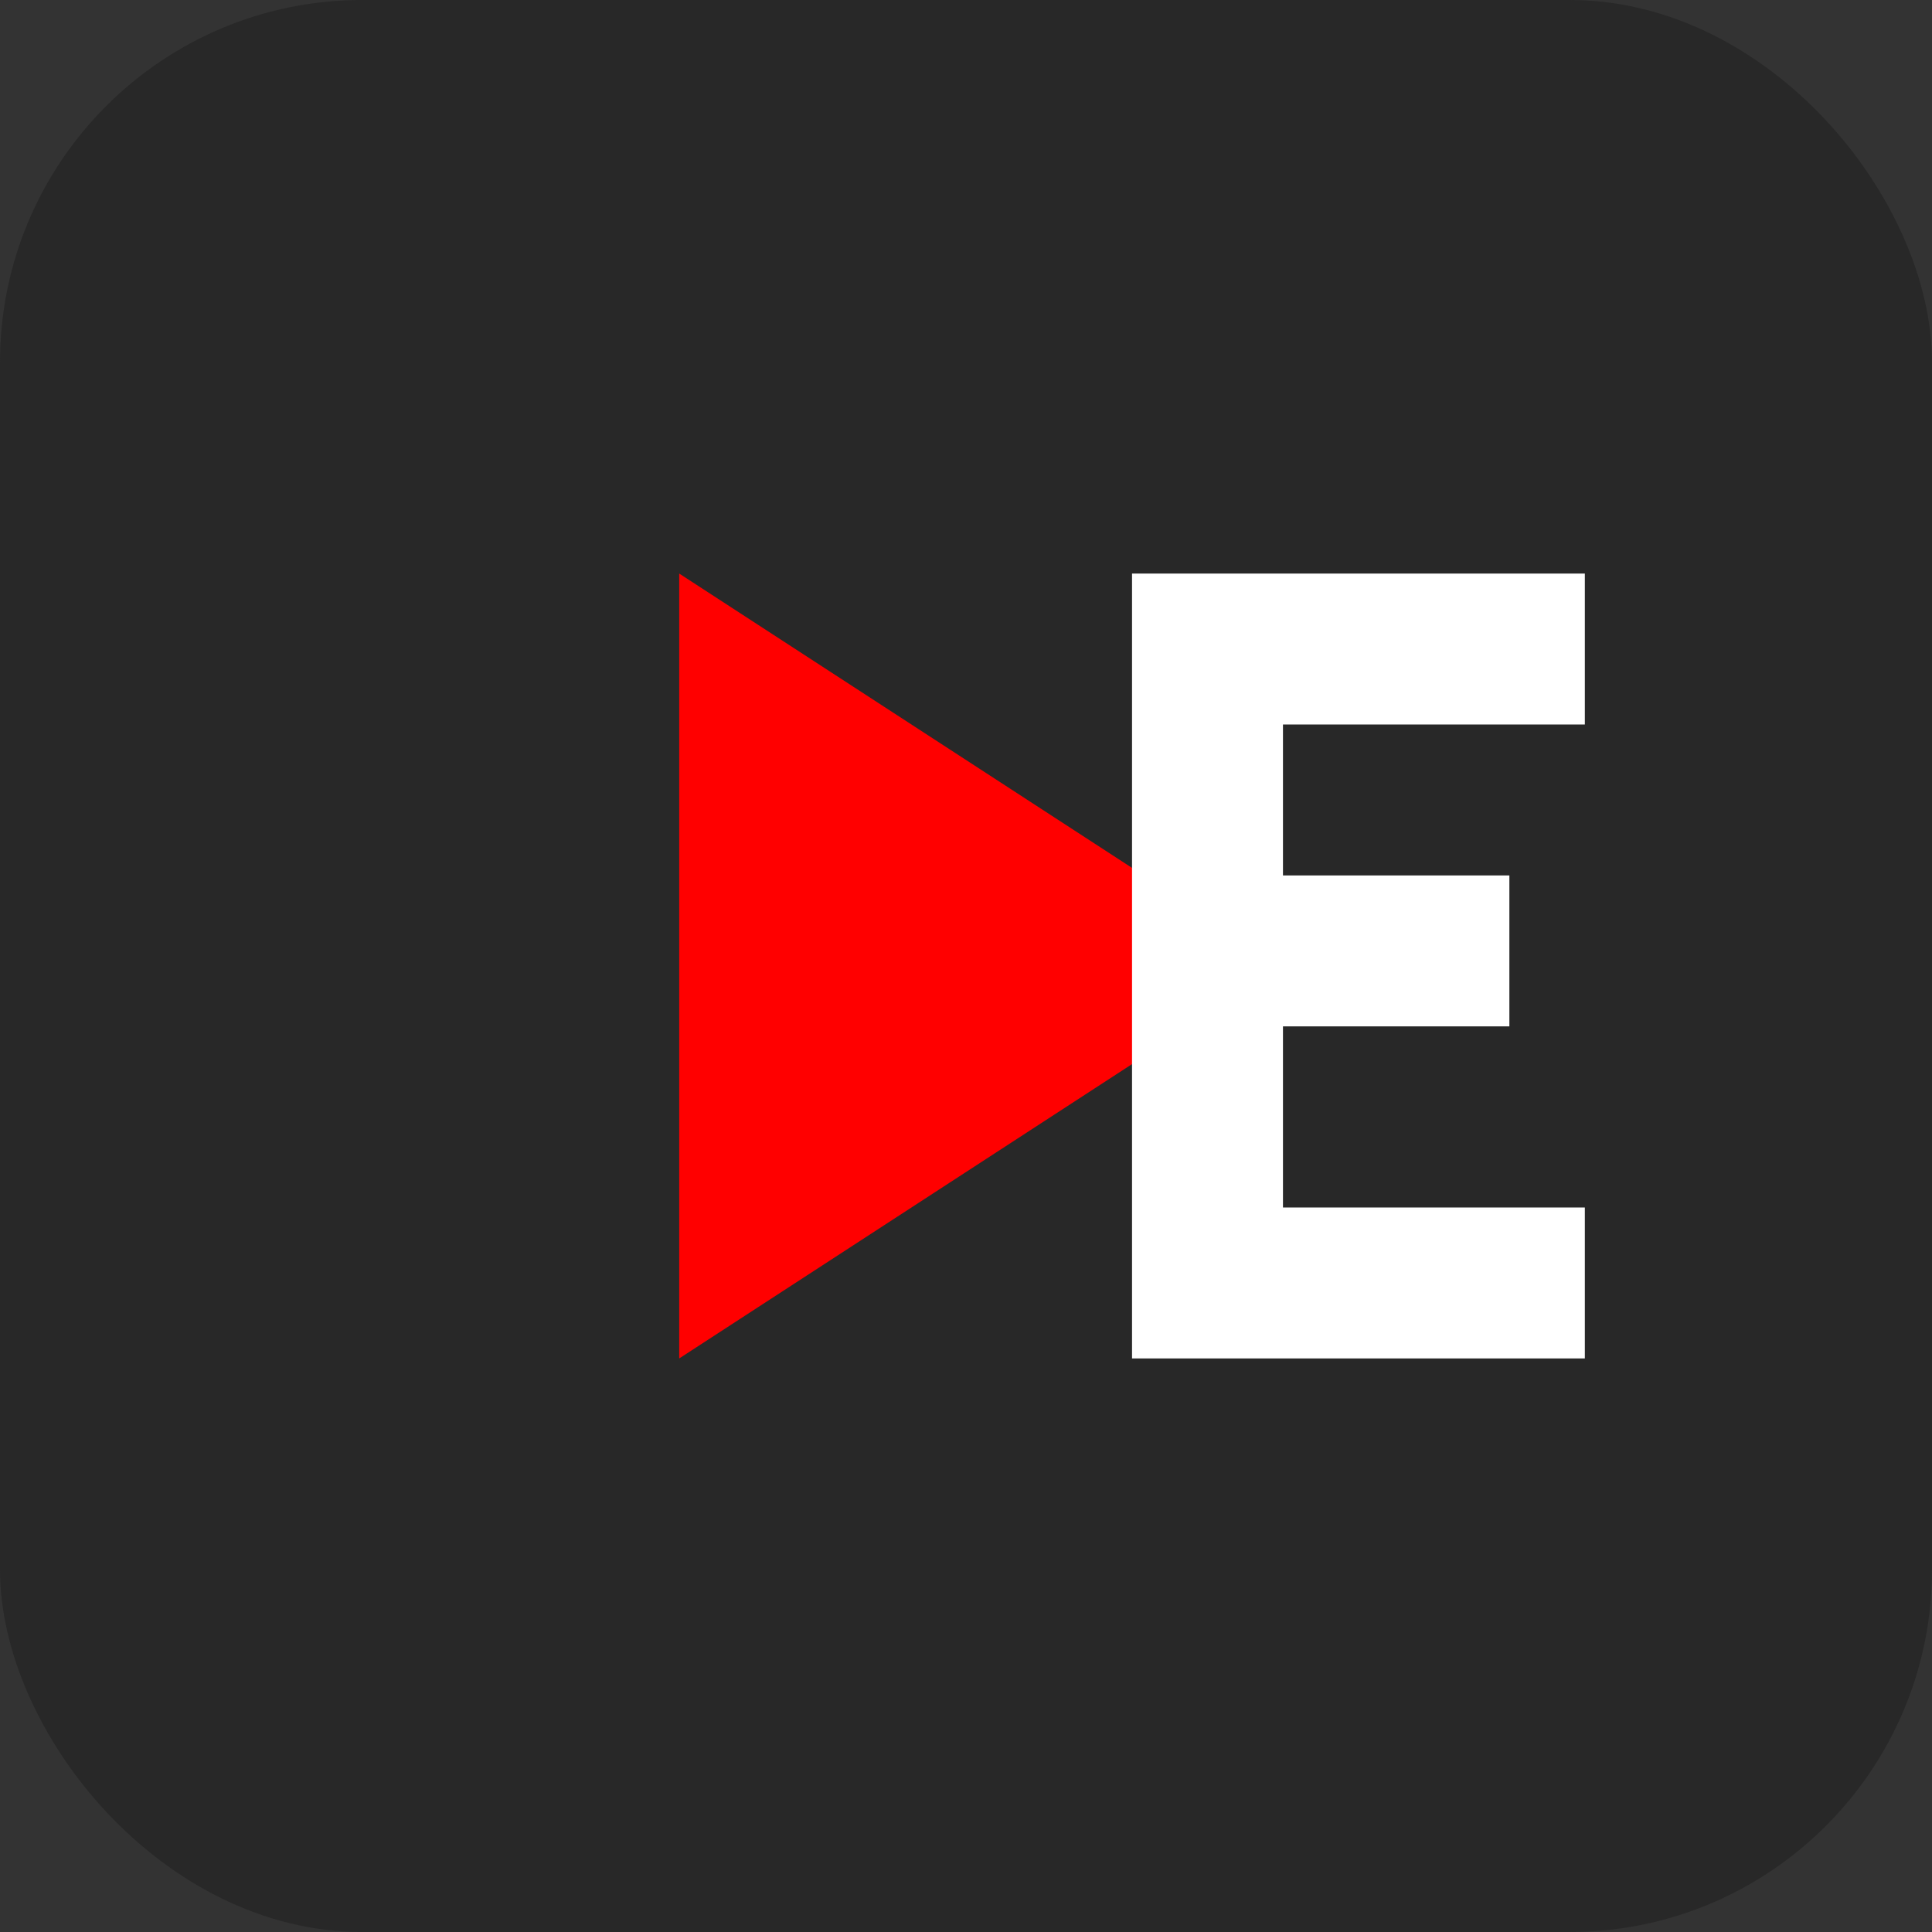 <?xml version="1.0" encoding="UTF-8"?>
<svg width="128" height="128" viewBox="0 0 128 128" fill="none" xmlns="http://www.w3.org/2000/svg">
    <rect x="0" y="0" width="128" height="128" fill="#333333" stroke="none"/>
    <!-- 背景圆角矩形 -->
    <rect width="128" height="128" rx="24" fill="#282828"/>
    
    <!-- YouTube 播放按钮 -->
    <path d="M45 38L45 90L85 64L45 38Z" fill="#FF0000"/>
    
    <!-- Embed 'E' 字母 -->
    <path d="M75 38H105V48H85V58H100V68H85V80H105V90H75V38Z" fill="white"/>
</svg> 